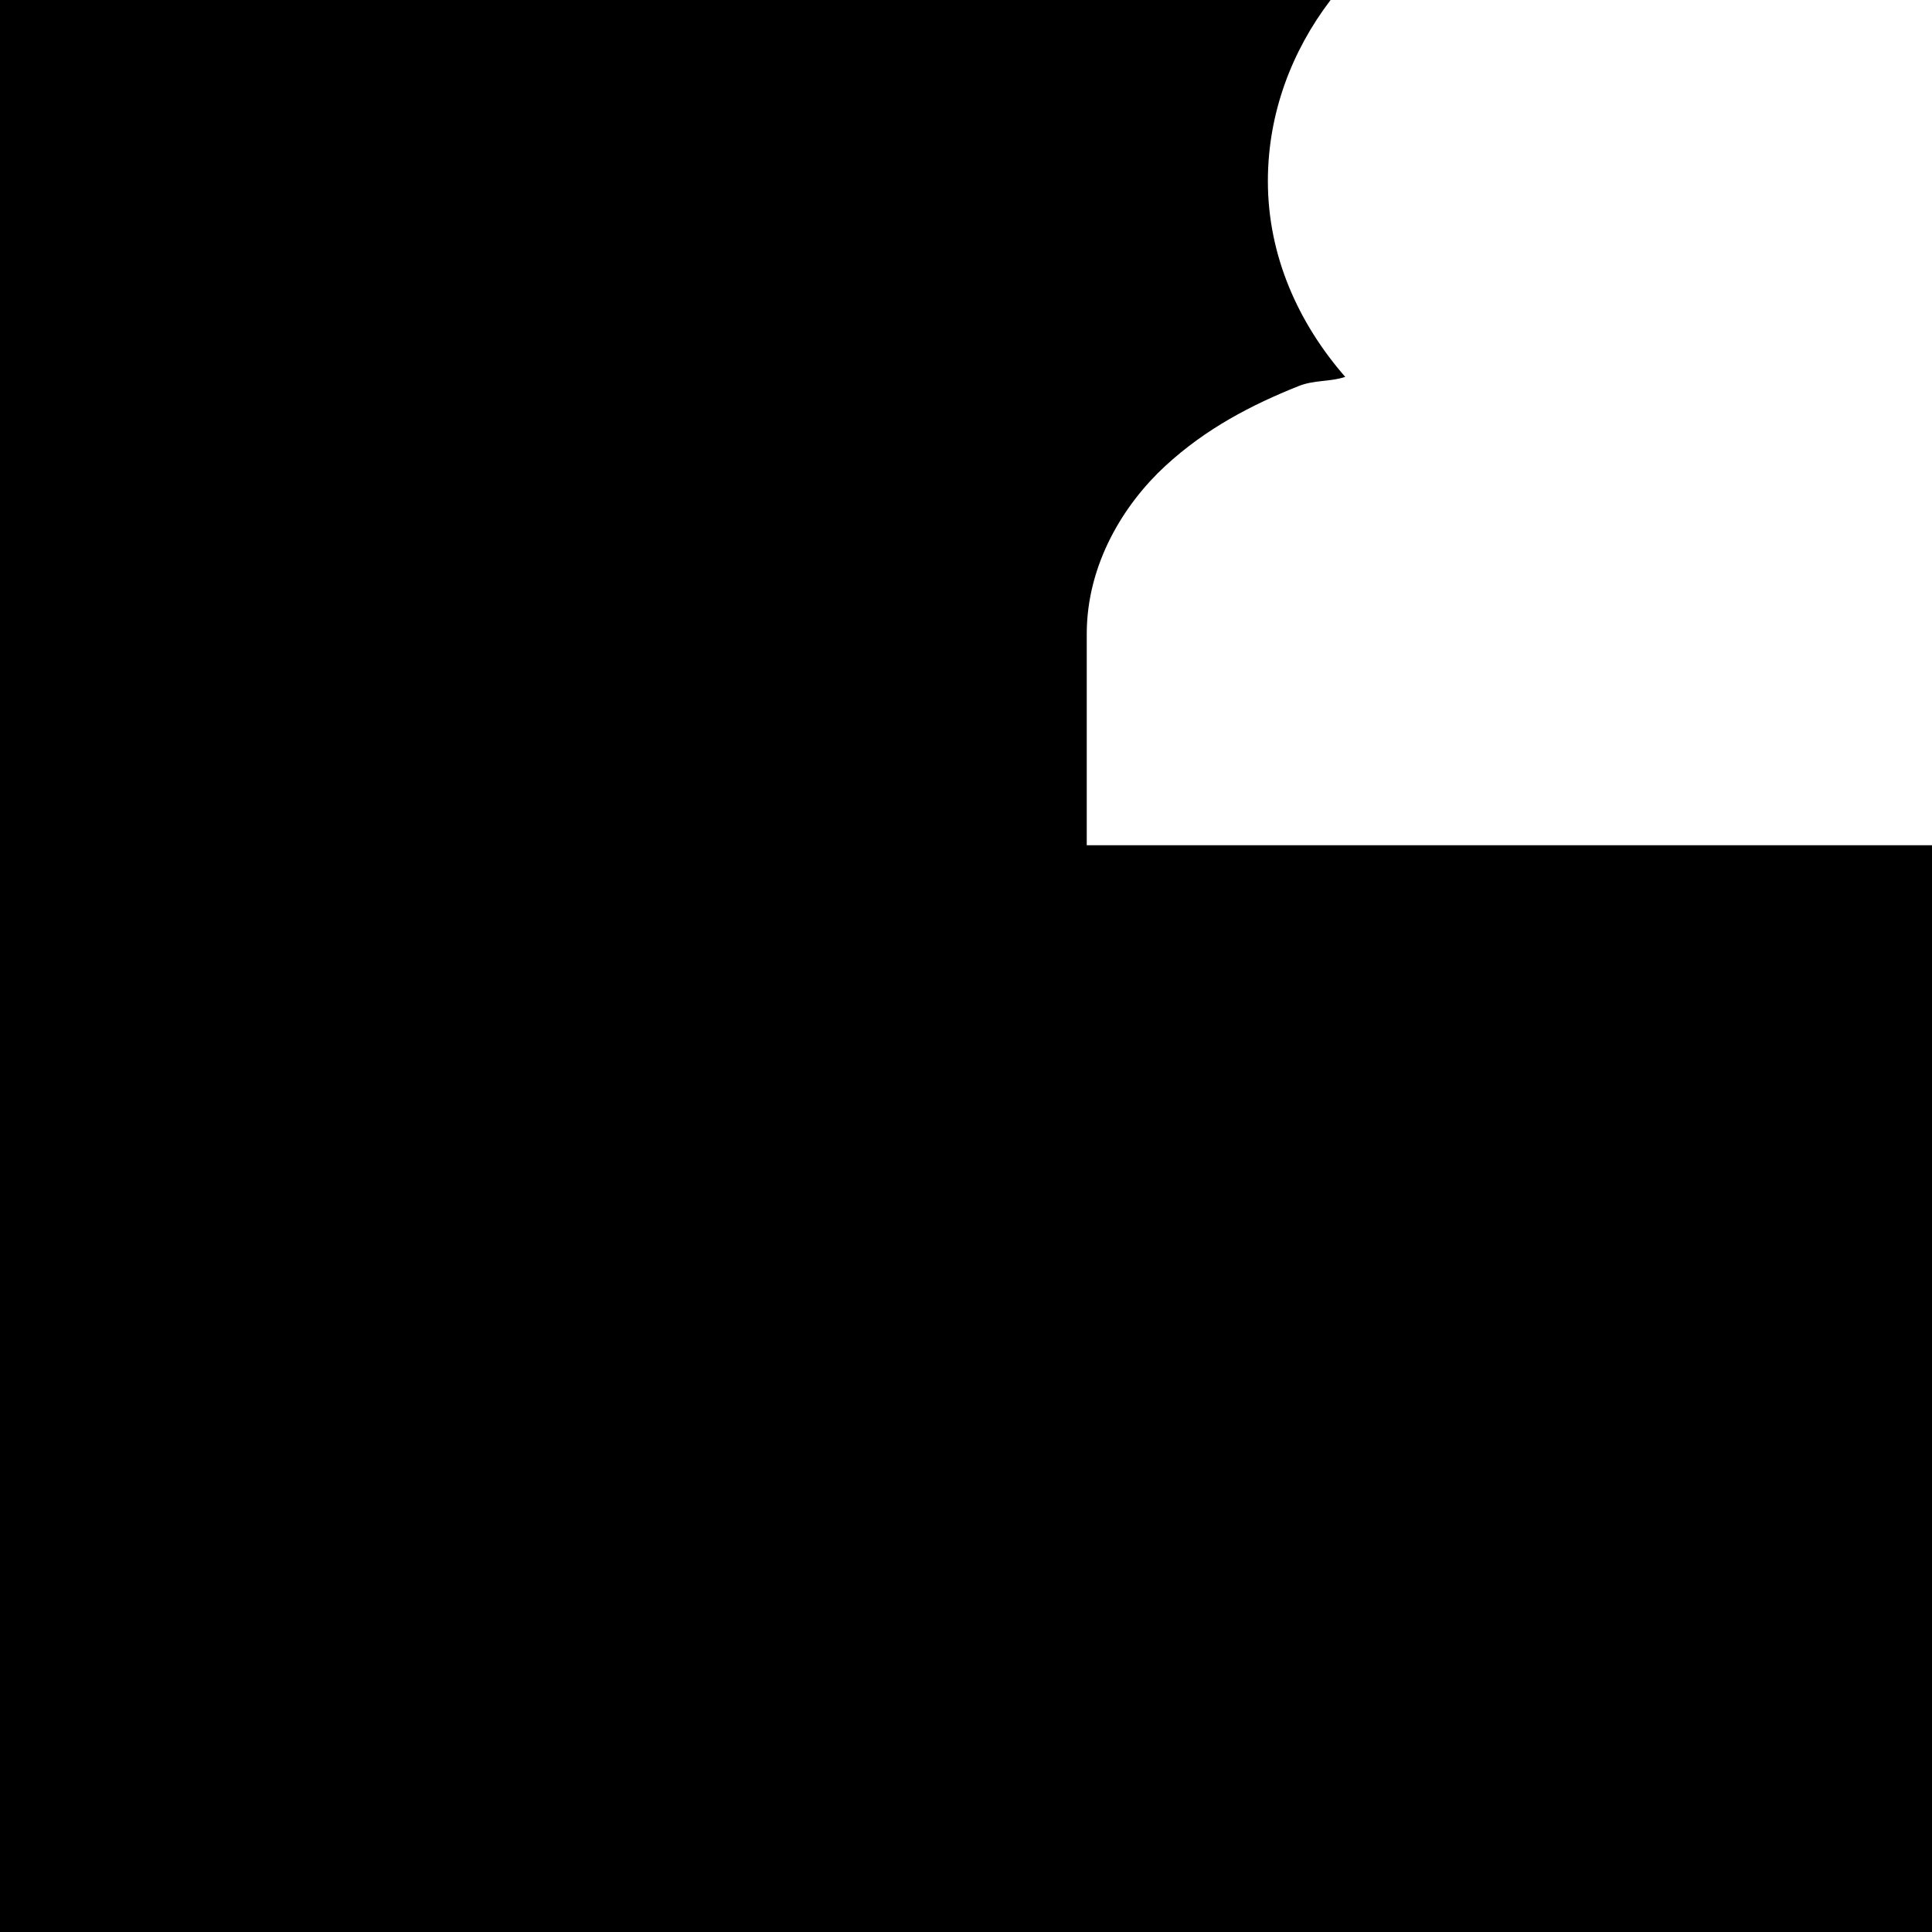 <svg id="svg6" height="24" version="1.1" viewBox="0 0 24 24" width="24" xmlns="http://www.w3.org/2000/svg"><path id="rect824" d="m0 0v24h24v-13.5h-10.5v-2.625c0-.875.468-1.619.975-2.086.506-.467 1.074-.76 1.654-.992.2-.08.38-.05.582-.115-.577-.661-.961-1.497-.961-2.432 0-.845.298-1.619.779-2.25h-16.529z" fill="#000000" fill-opacity="1" opacity="1"/></svg>